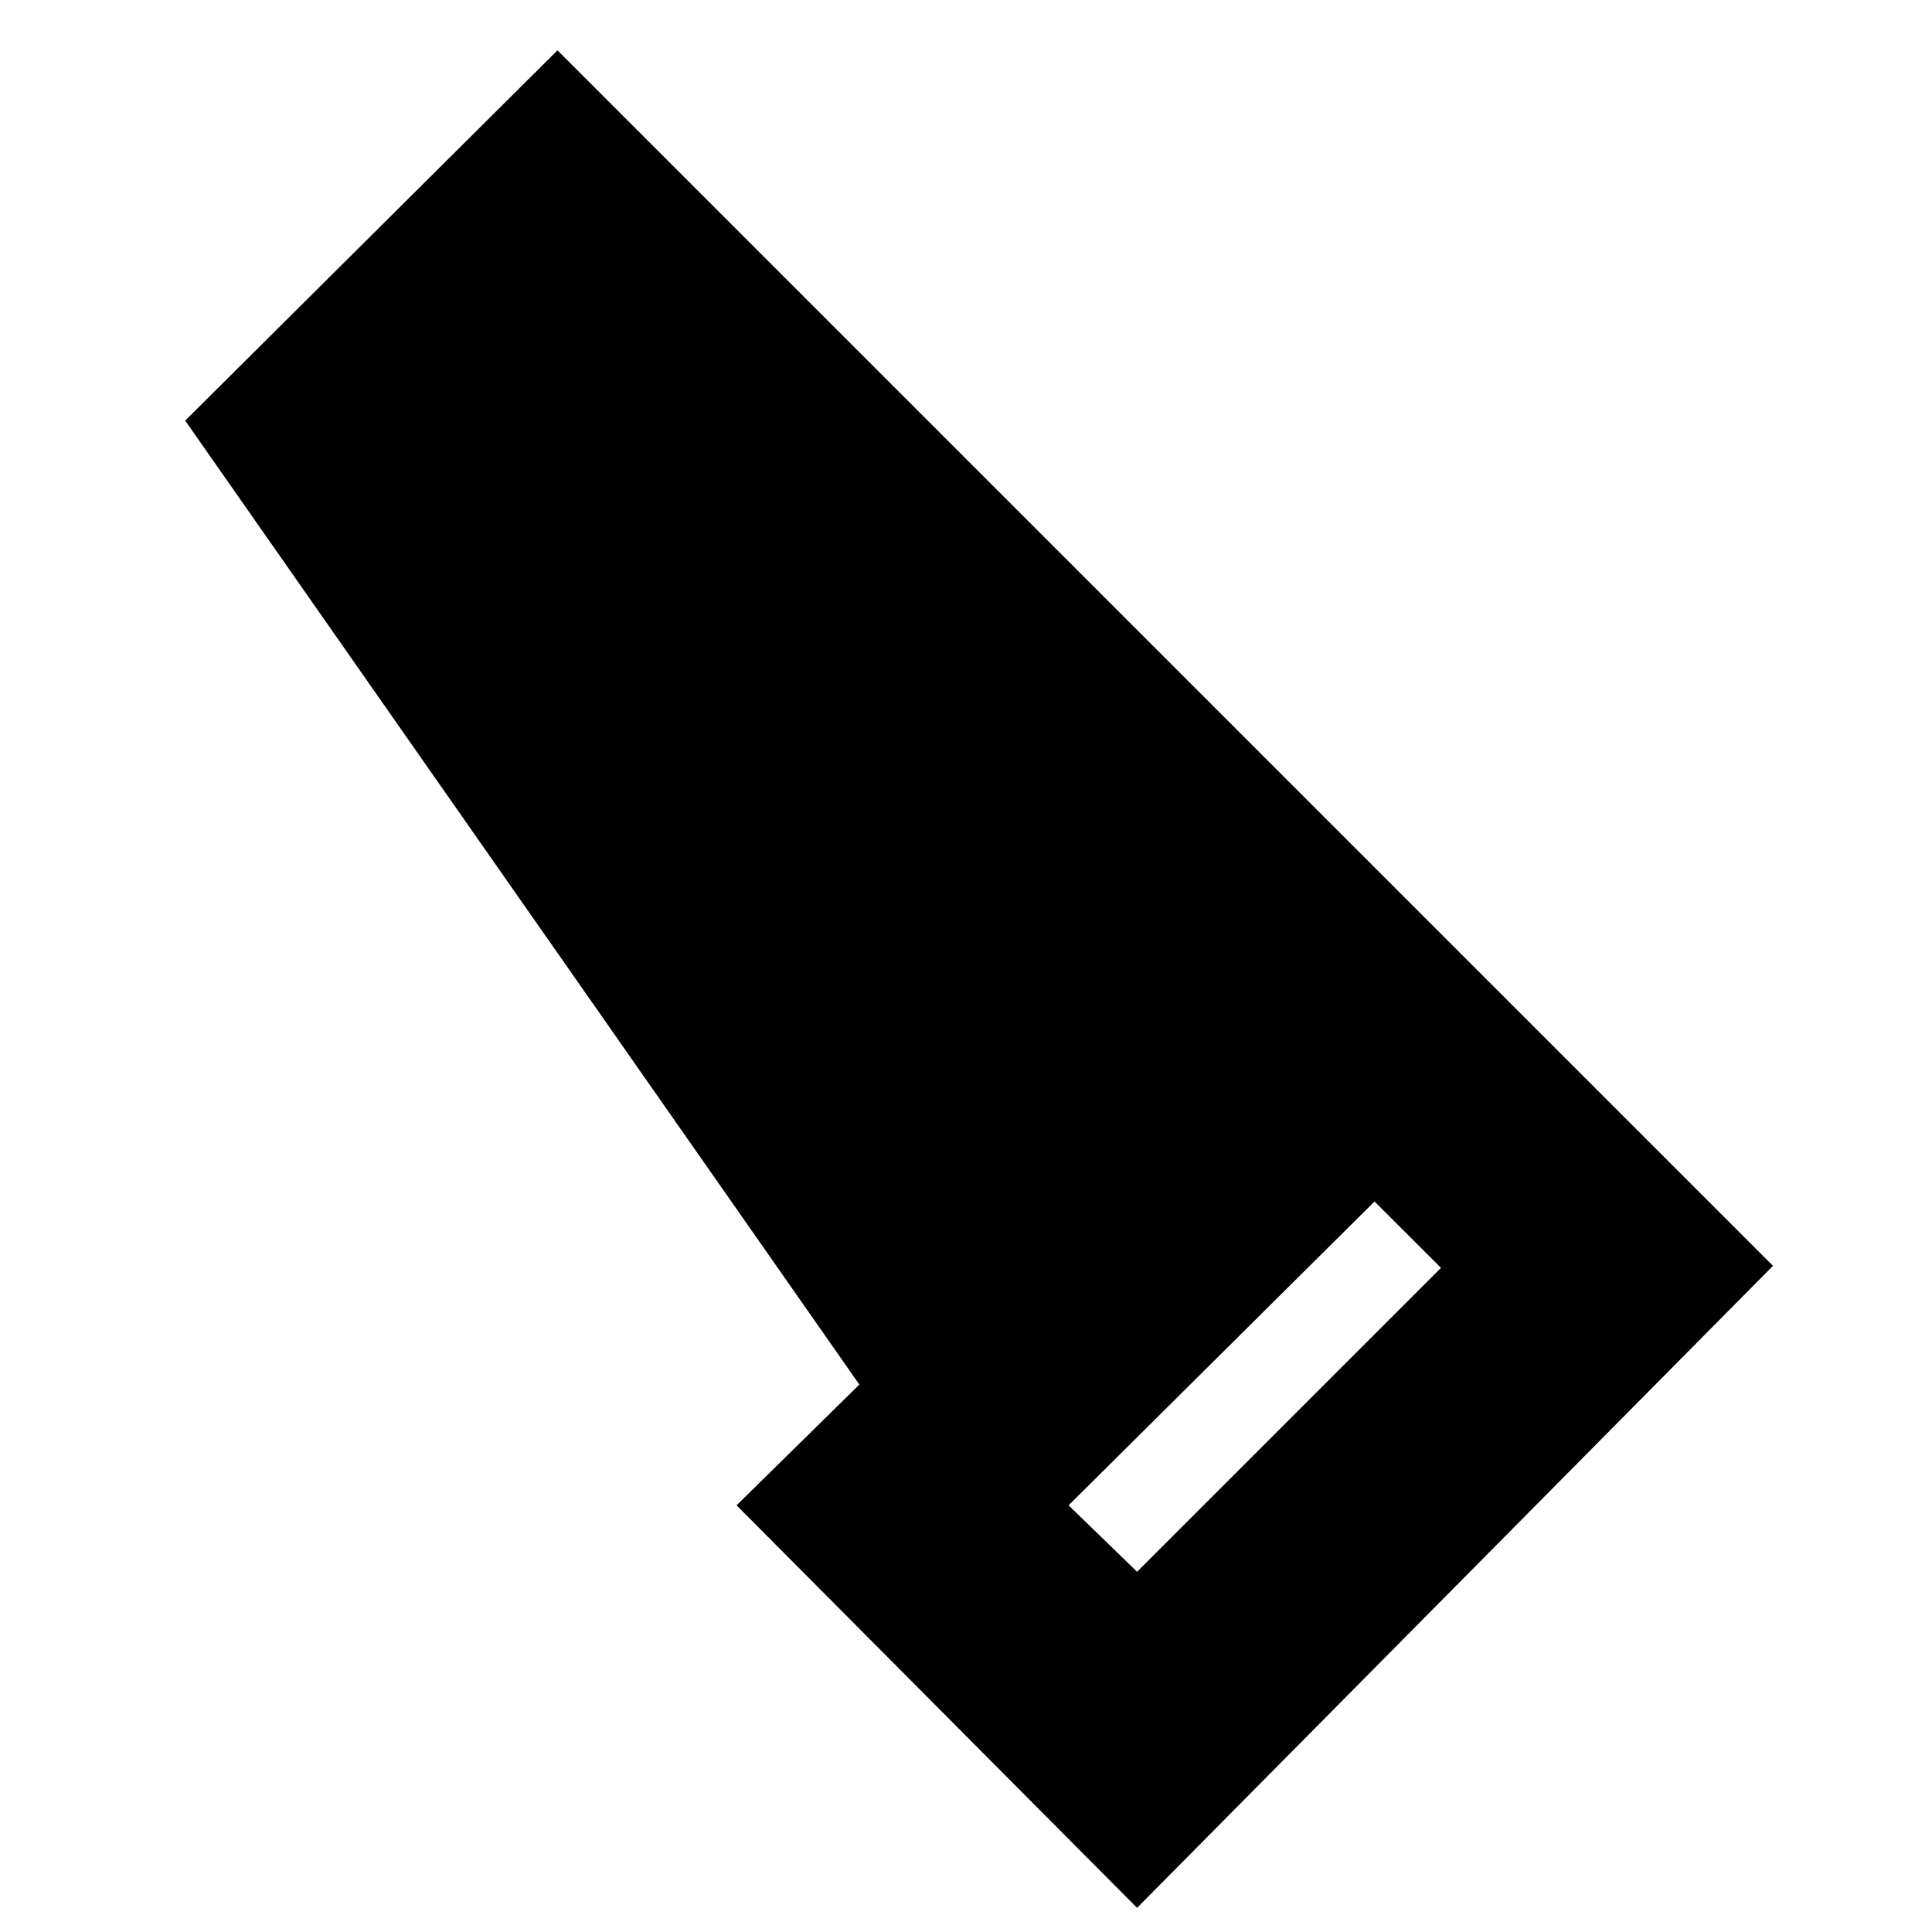 <svg xmlns="http://www.w3.org/2000/svg" height="20" width="20"><path d="M11.771 19.75 7.625 15.583 8.896 14.333 1.917 4.354 5.771 0.521 18.354 13.104ZM11.771 16.271 14.917 13.125 14.229 12.438 11.062 15.583Z"/></svg>
